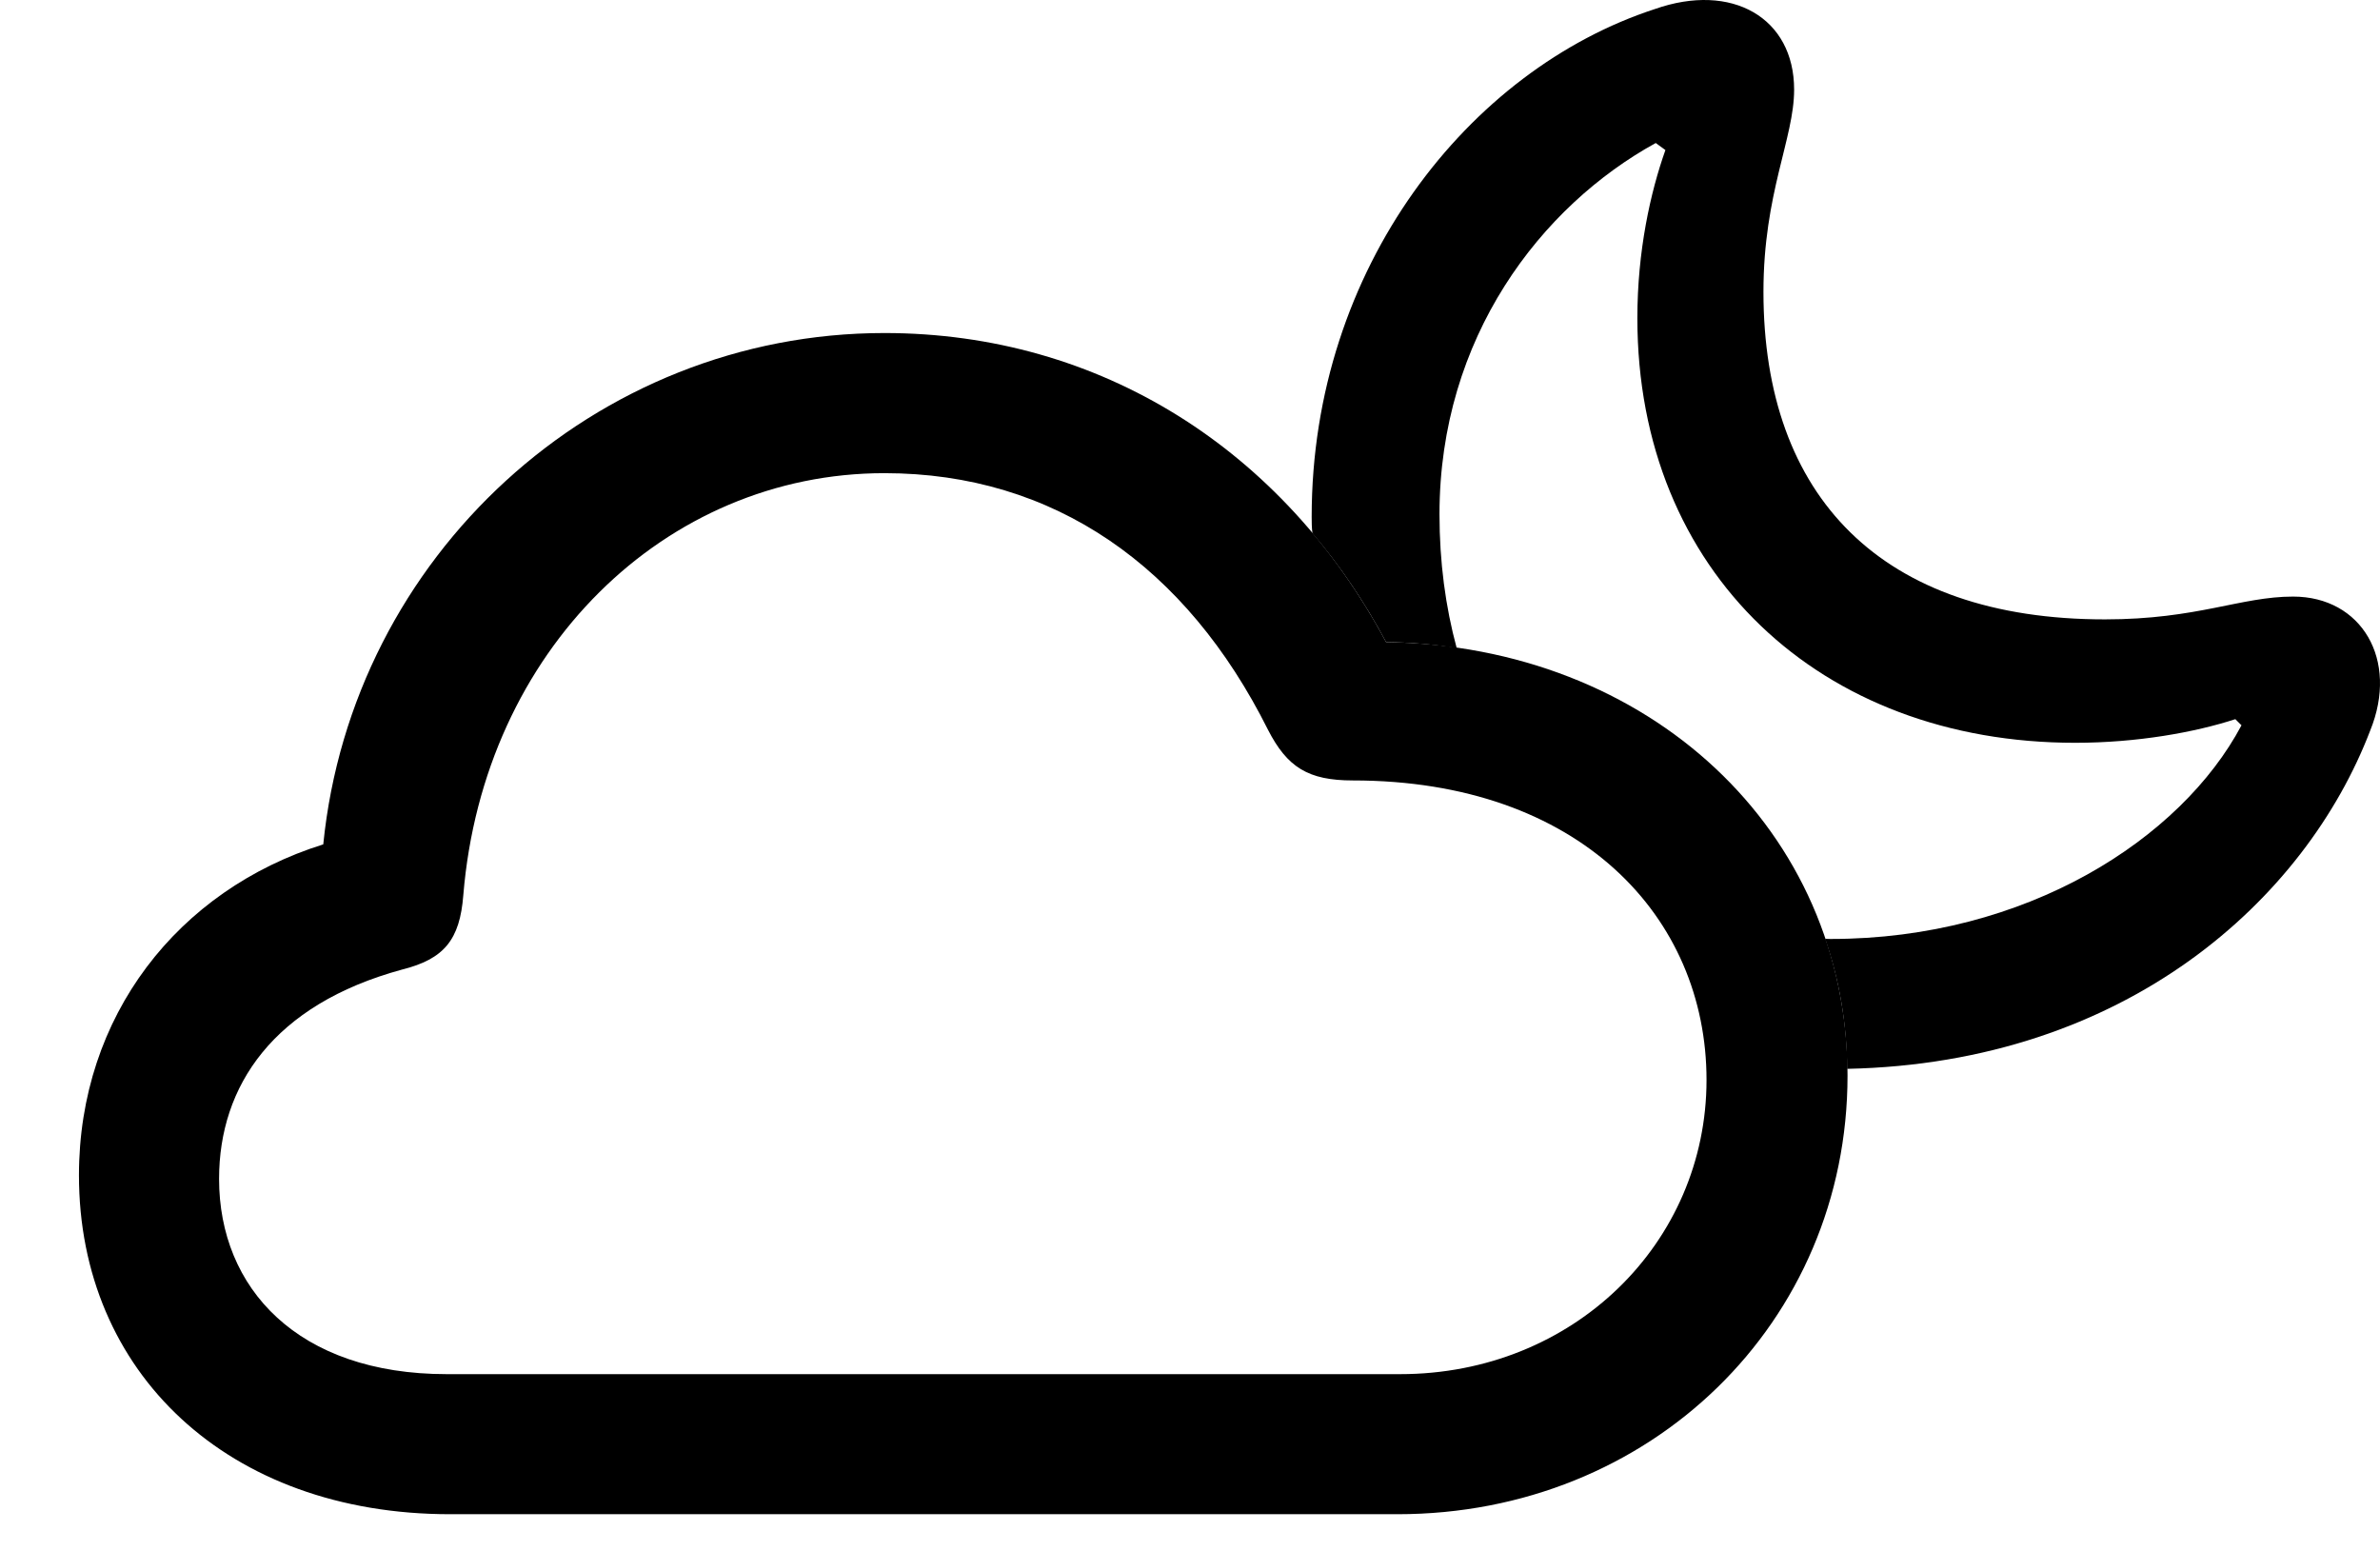 <svg version="1.1" xmlns="http://www.w3.org/2000/svg" xmlns:xlink="http://www.w3.org/1999/xlink" viewBox="0 0 37.166 24.222">
 <g>
  
  <path d="M28.017 1.399C28.017 2.165 27.538 3.013 27.538 4.557C27.538 7.757 29.384 9.671 32.87 9.671C34.319 9.671 34.989 9.315 35.809 9.315C36.876 9.315 37.464 10.3 37.013 11.407C36.007 14.035 33.213 16.598 28.845 16.689C28.839 15.972 28.719 15.29 28.501 14.657C28.53 14.661 28.56 14.661 28.591 14.661C31.64 14.661 34.059 13.102 35.003 11.325L34.907 11.229C34.278 11.434 33.376 11.598 32.405 11.598C28.427 11.598 25.569 8.932 25.569 4.968C25.569 3.915 25.774 2.999 26.007 2.343L25.856 2.233C24.065 3.218 22.479 5.268 22.479 8.03C22.479 8.772 22.572 9.473 22.748 10.12C22.392 10.06 22.023 10.031 21.645 10.026C21.314 9.407 20.93 8.837 20.495 8.326C20.484 8.243 20.483 8.157 20.483 8.071C20.483 4.175 22.944 1.085 25.843 0.141C27.046-0.282 28.017 0.278 28.017 1.399Z" style="fill:hsl(0 0 0/0.85)"></path>
  <path d="M7.03 23.643L21.823 23.643C25.774 23.643 28.851 20.649 28.851 16.794C28.851 12.966 25.747 10.081 21.645 10.026C20.046 7.032 17.188 5.2 13.811 5.2C9.286 5.2 5.499 8.686 5.048 13.184C2.778 13.895 1.233 15.864 1.233 18.352C1.233 21.428 3.558 23.643 7.03 23.643ZM6.976 21.456C4.651 21.456 3.421 20.116 3.421 18.407C3.421 16.958 4.268 15.686 6.278 15.139C6.934 14.975 7.181 14.675 7.235 13.977C7.55 10.149 10.393 7.388 13.811 7.388C16.464 7.388 18.528 8.85 19.8 11.393C20.101 11.981 20.429 12.186 21.126 12.186C24.667 12.186 26.649 14.319 26.649 16.862C26.649 19.405 24.571 21.456 21.864 21.456Z" style="fill:hsl(0 0 0/0.85)"></path>
 </g>
</svg>